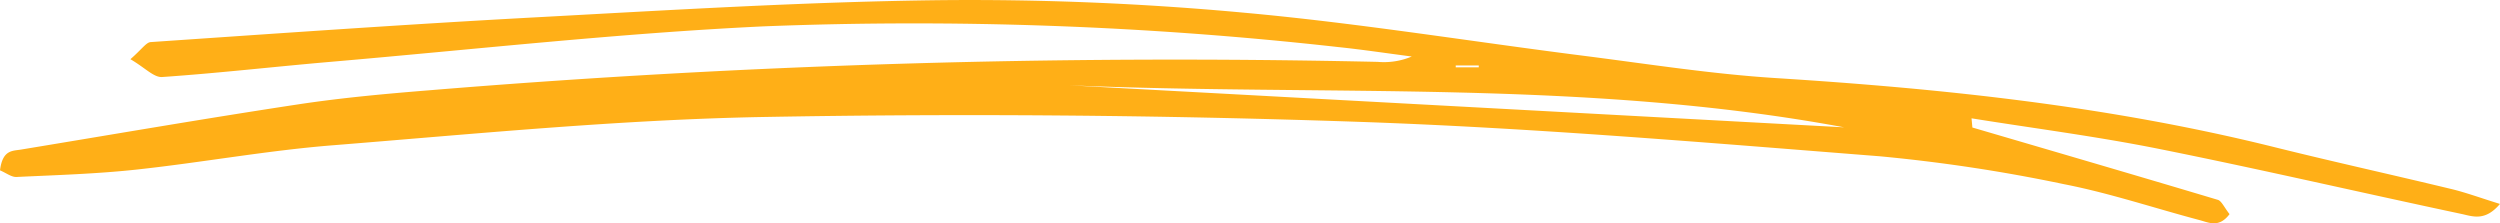 <svg xmlns="http://www.w3.org/2000/svg" width="226.565" height="20.242"><g id="Groupe_2105" data-name="Groupe 2105" transform="translate(-333.132 -364.944)"><path id="Tracé_177" data-name="Tracé 177" d="M511.881 376.5c7.419 2.174 14.839 4.339 22.252 6.557.328.1.585.7 1.054 1.293-.958 1.266-1.865.768-2.706.544-4.088-1.083-8.147-2.446-12.258-3.25a148.475 148.475 0 00-16.734-2.537c-15.774-1.241-31.553-2.587-47.342-3.126q-26.972-.924-53.964-.433c-12.985.247-25.966 1.529-38.939 2.566-5.912.473-11.8 1.554-17.706 2.195-3.627.394-7.269.5-10.906.673-.463.023-.933-.362-1.5-.6.233-1.875 1.129-1.753 1.9-1.882 8.357-1.377 16.709-2.822 25.073-4.09 4.03-.612 8.08-.976 12.127-1.3a823.2 823.2 0 0185.761-2.559 6.5 6.5 0 003.083-.485c-2.248-.292-4.491-.632-6.74-.865a345.71 345.71 0 00-52.057-1.866c-13.082.623-26.147 2.093-39.218 3.216-5.079.437-10.153 1.024-15.233 1.373-.757.052-1.544-.836-2.878-1.615 1.035-.9 1.426-1.522 1.838-1.551 11.718-.8 23.437-1.628 35.159-2.258 12.155-.655 24.312-1.4 36.471-1.542a269.6 269.6 0 0127.437 1.135c10.267.929 20.5 2.6 30.749 3.9 5.8.738 11.594 1.653 17.4 2.023 15.175.958 30.3 2.541 45.288 6.272 5.327 1.325 10.672 2.5 16 3.787 1.318.317 2.617.8 4.4 1.35-1.347 1.6-2.47 1.126-3.473.91-9.148-1.943-18.28-4.063-27.438-5.9-5.638-1.13-11.316-1.86-16.976-2.768zm-82.15-3.841l70.529 3.825c-23.444-4.357-47.029-2.81-70.528-3.821zm35.328-1.78v.165h2.087v-.165z" fill="#ffaf17"/></g></svg>